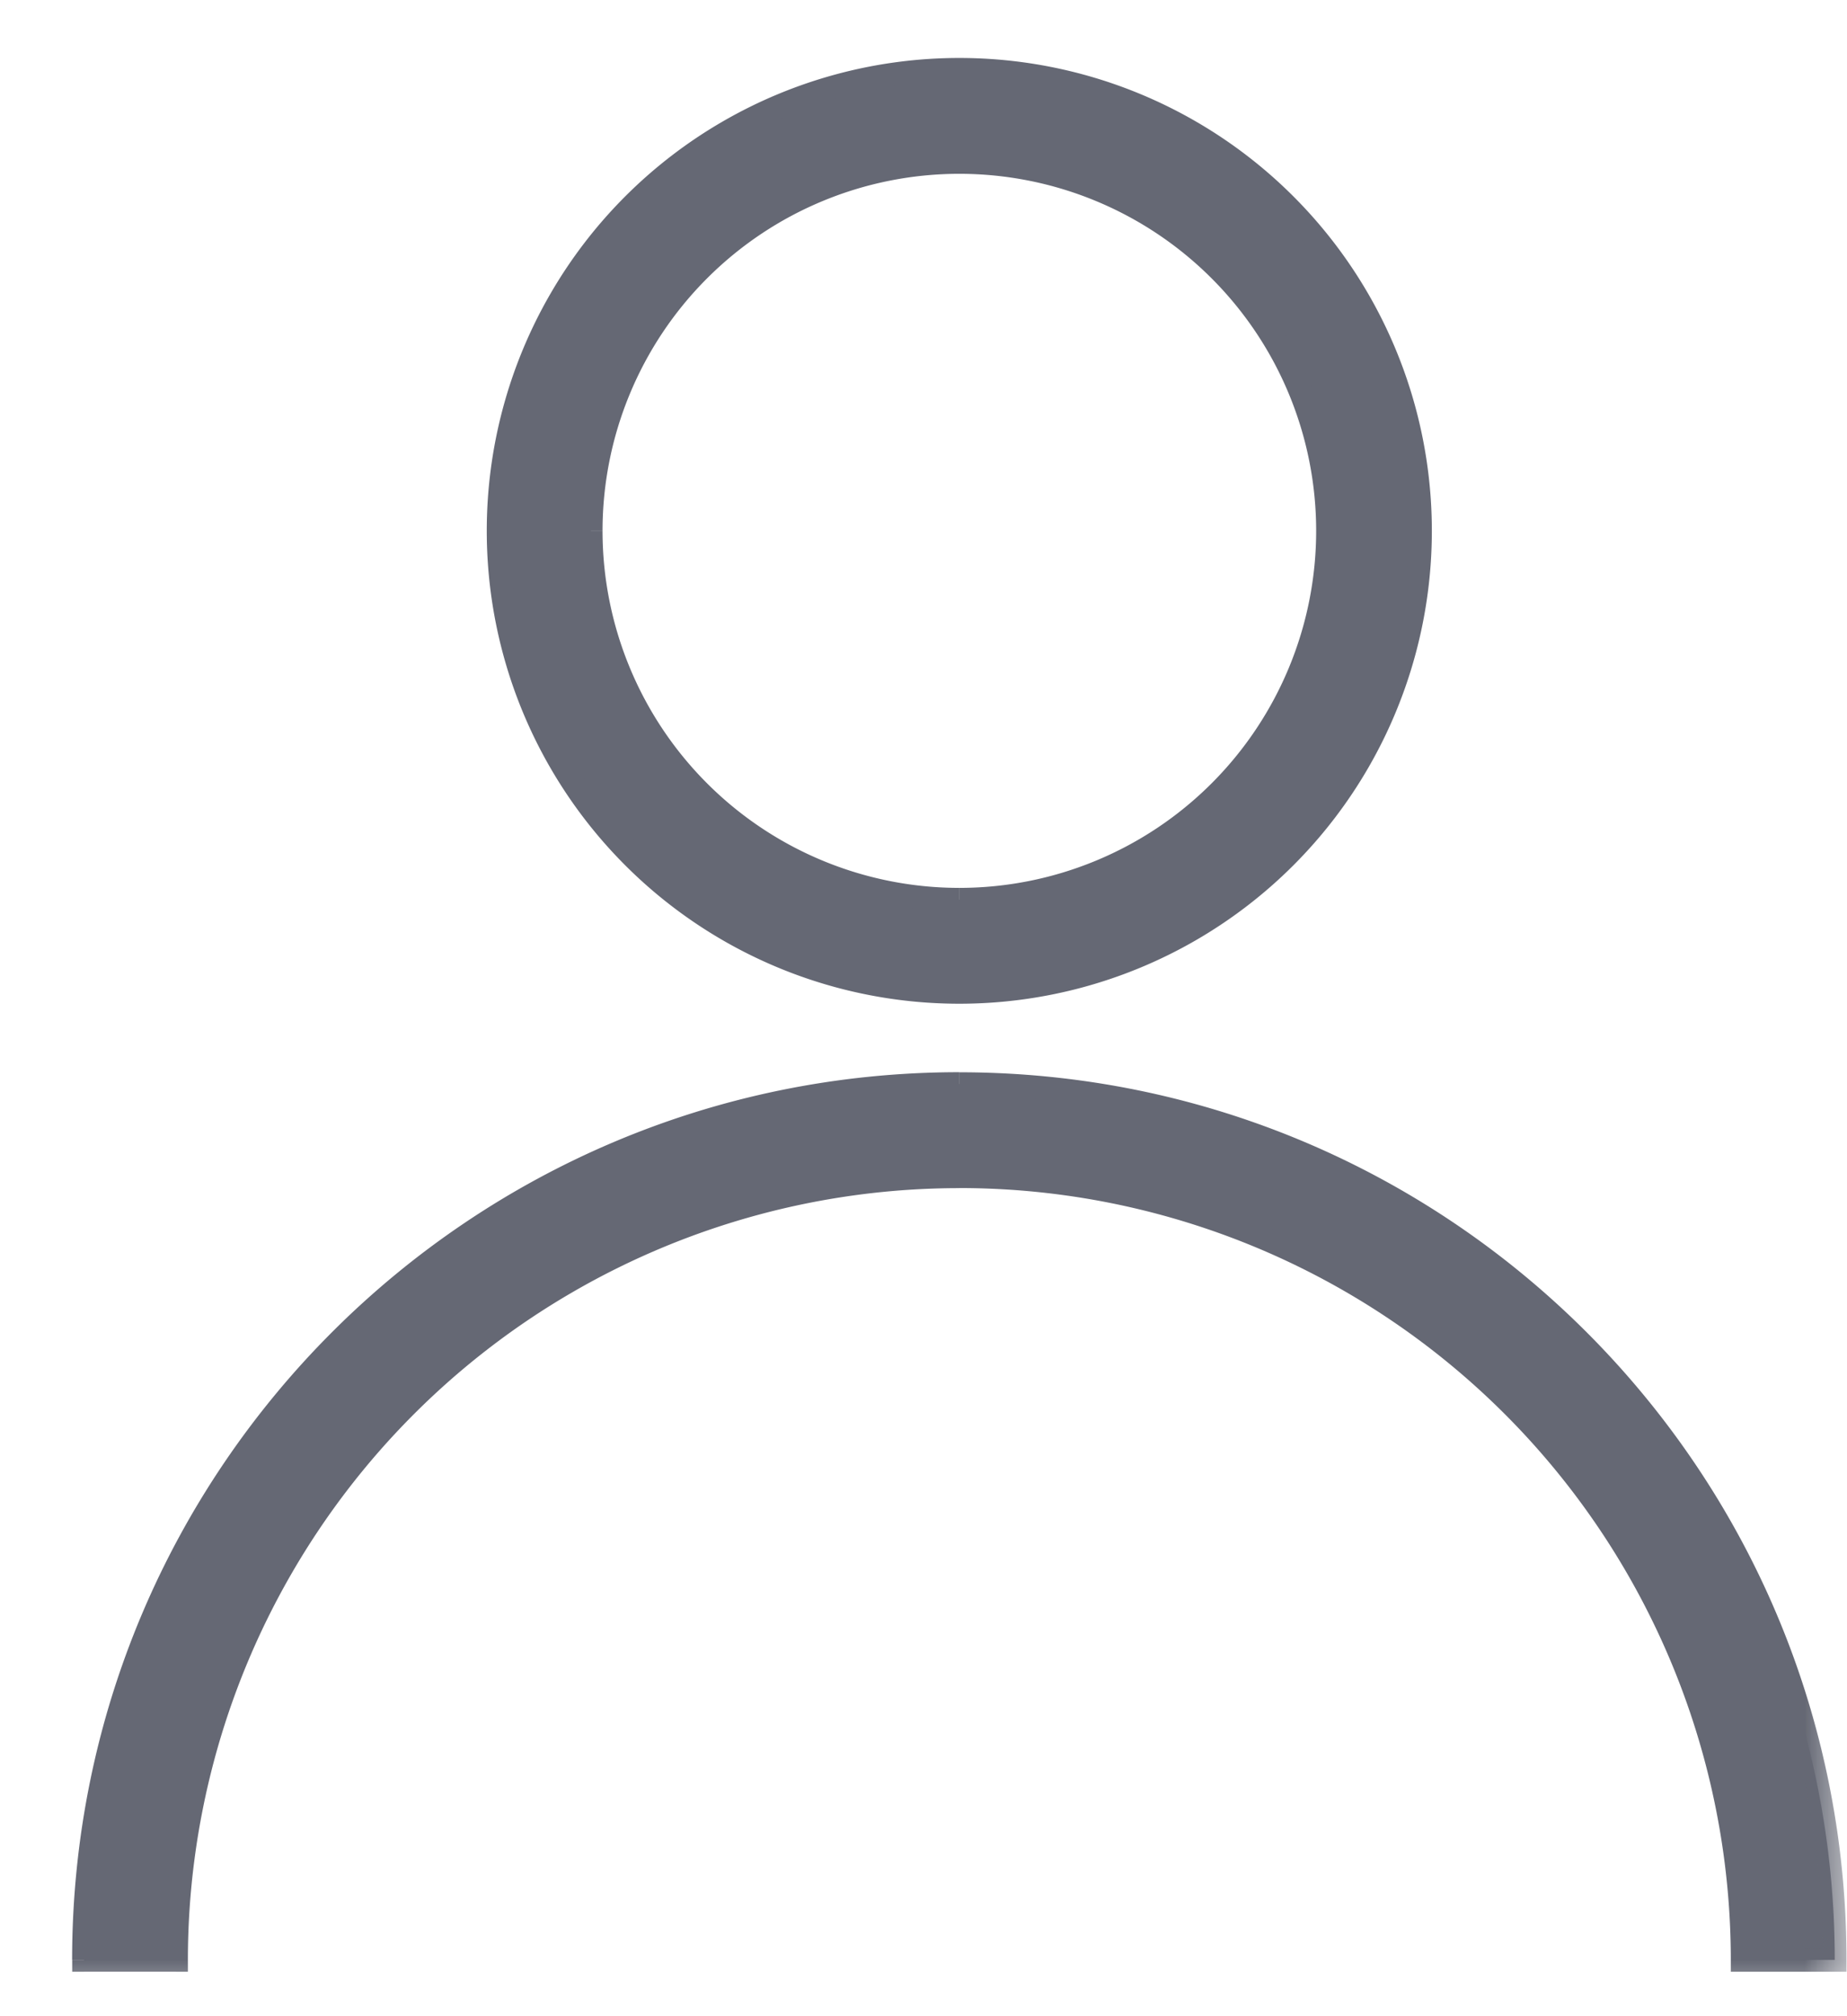 <svg width="22" height="24" fill="none" xmlns="http://www.w3.org/2000/svg"><mask id="path-1-outside-1" maskUnits="userSpaceOnUse" x="0" y="-.169" width="22" height="24" fill="#000"><path fill="#fff" d="M0-.169h22v24H0z"/><path fill-rule="evenodd" clip-rule="evenodd" d="M15.817 6.319a4.39 4.39 0 11-8.78 0 4.39 4.39 0 018.78 0zm1.098 0a5.488 5.488 0 11-10.976 0 5.488 5.488 0 0110.976 0zM2.098 23.33a9.33 9.33 0 0118.659 0h1.097c0-5.758-4.669-10.427-10.427-10.427C5.668 12.904 1 17.573 1 23.331h1.098z"/></mask><path fill-rule="evenodd" clip-rule="evenodd" d="M15.817 6.319a4.39 4.39 0 11-8.78 0 4.39 4.39 0 018.78 0zm1.098 0a5.488 5.488 0 11-10.976 0 5.488 5.488 0 0110.976 0zM2.098 23.33a9.33 9.33 0 0118.659 0h1.097c0-5.758-4.669-10.427-10.427-10.427C5.668 12.904 1 17.573 1 23.331h1.098z" fill="#656874"/><path d="M2.098 23.331v.14h.14v-.14h-.14zm18.658 0h-.14v.14h.14v-.14zm1.098 0v.14h.14v-.14h-.14zM1 23.331H.86v.14H1v-.14zM11.427 10.85a4.53 4.53 0 004.53-4.531h-.28a4.25 4.25 0 01-4.25 4.25v.28zM6.896 6.319a4.53 4.53 0 004.53 4.53v-.28a4.25 4.25 0 01-4.249-4.25h-.281zm4.53-4.531a4.53 4.53 0 00-4.53 4.53h.281a4.25 4.25 0 014.25-4.249v-.281zm4.532 4.53a4.53 4.53 0 00-4.531-4.53v.281a4.25 4.25 0 014.25 4.25h.28zm-4.531 5.63a5.628 5.628 0 005.628-5.63h-.28a5.347 5.347 0 01-5.348 5.348v.281zm-5.629-5.63a5.628 5.628 0 005.629 5.63v-.282A5.347 5.347 0 016.08 6.32h-.282zM11.427.69a5.628 5.628 0 00-5.629 5.63h.282A5.347 5.347 0 0111.427.972V.69zm5.628 5.629A5.628 5.628 0 0011.427.69v.282a5.347 5.347 0 015.347 5.347h.281zm-5.628 7.542a9.47 9.47 0 00-9.47 9.47h.281a9.189 9.189 0 019.189-9.188v-.282zm9.47 9.47a9.47 9.47 0 00-9.47-9.47v.281a9.189 9.189 0 019.189 9.19h.28zm.957-.14h-1.098v.28h1.098v-.28zM11.427 13.045c5.68 0 10.286 4.605 10.286 10.286h.281c0-5.836-4.73-10.567-10.567-10.567v.28zM1.14 23.33c0-5.68 4.605-10.286 10.286-10.286v-.281C5.59 12.764.859 17.494.859 23.33h.282zm.957-.14H1v.28h1.098v-.28z" fill="#656874" mask="url(#path-1-outside-1)"/></svg>
